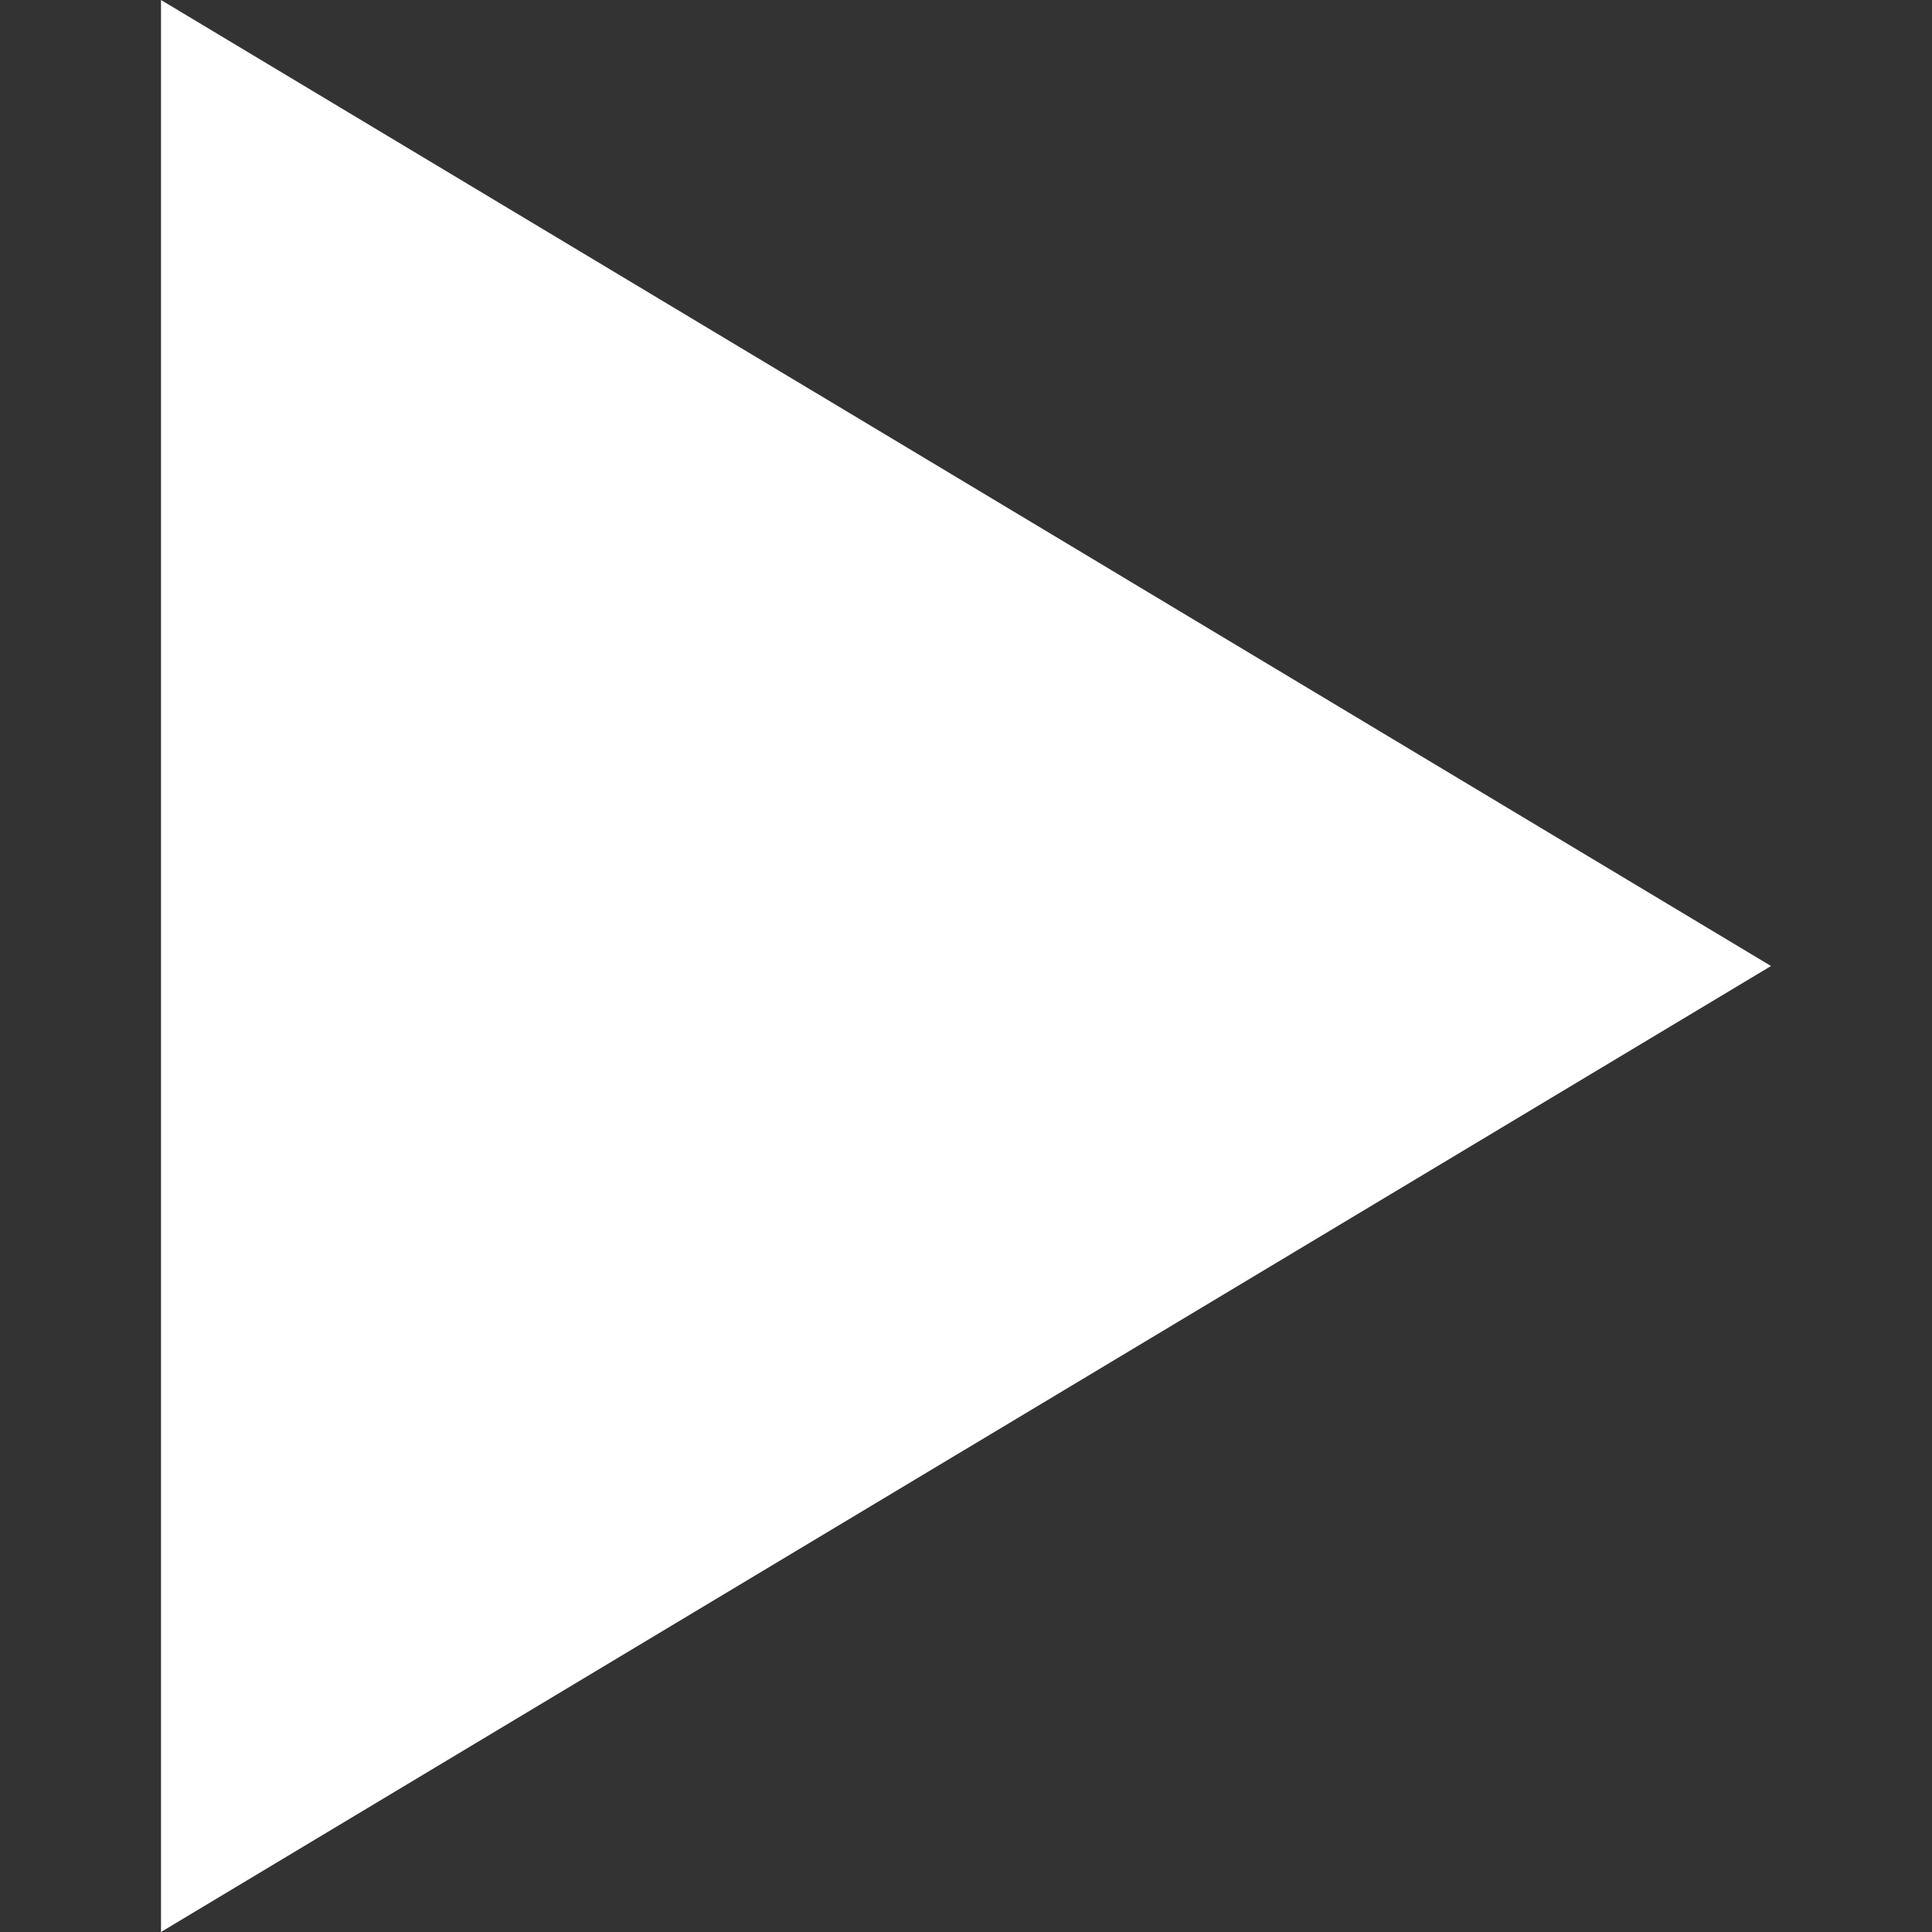 <?xml version="1.0" encoding="UTF-8" standalone="no"?>
<!DOCTYPE svg PUBLIC "-//W3C//DTD SVG 1.1//EN" "http://www.w3.org/Graphics/SVG/1.1/DTD/svg11.dtd">
<svg version="1.1" xmlns="http://www.w3.org/2000/svg" xmlns:xlink="http://www.w3.org/1999/xlink" preserveAspectRatio="xMidYMid meet" viewBox="0 0 300 300" width="300" height="300"><rect x="0" y="0" width="300" height="300" fill="#333333" stroke="none"/><defs><path d="M150 225L25 300L25 150L25 0L150 74.99L275 150L150 225Z" id="gx7mjrnlM"></path></defs><g><g><g><use xlink:href="#gx7mjrnlM" opacity="1" fill="#ffffff" fill-opacity="1"></use></g></g></g></svg>